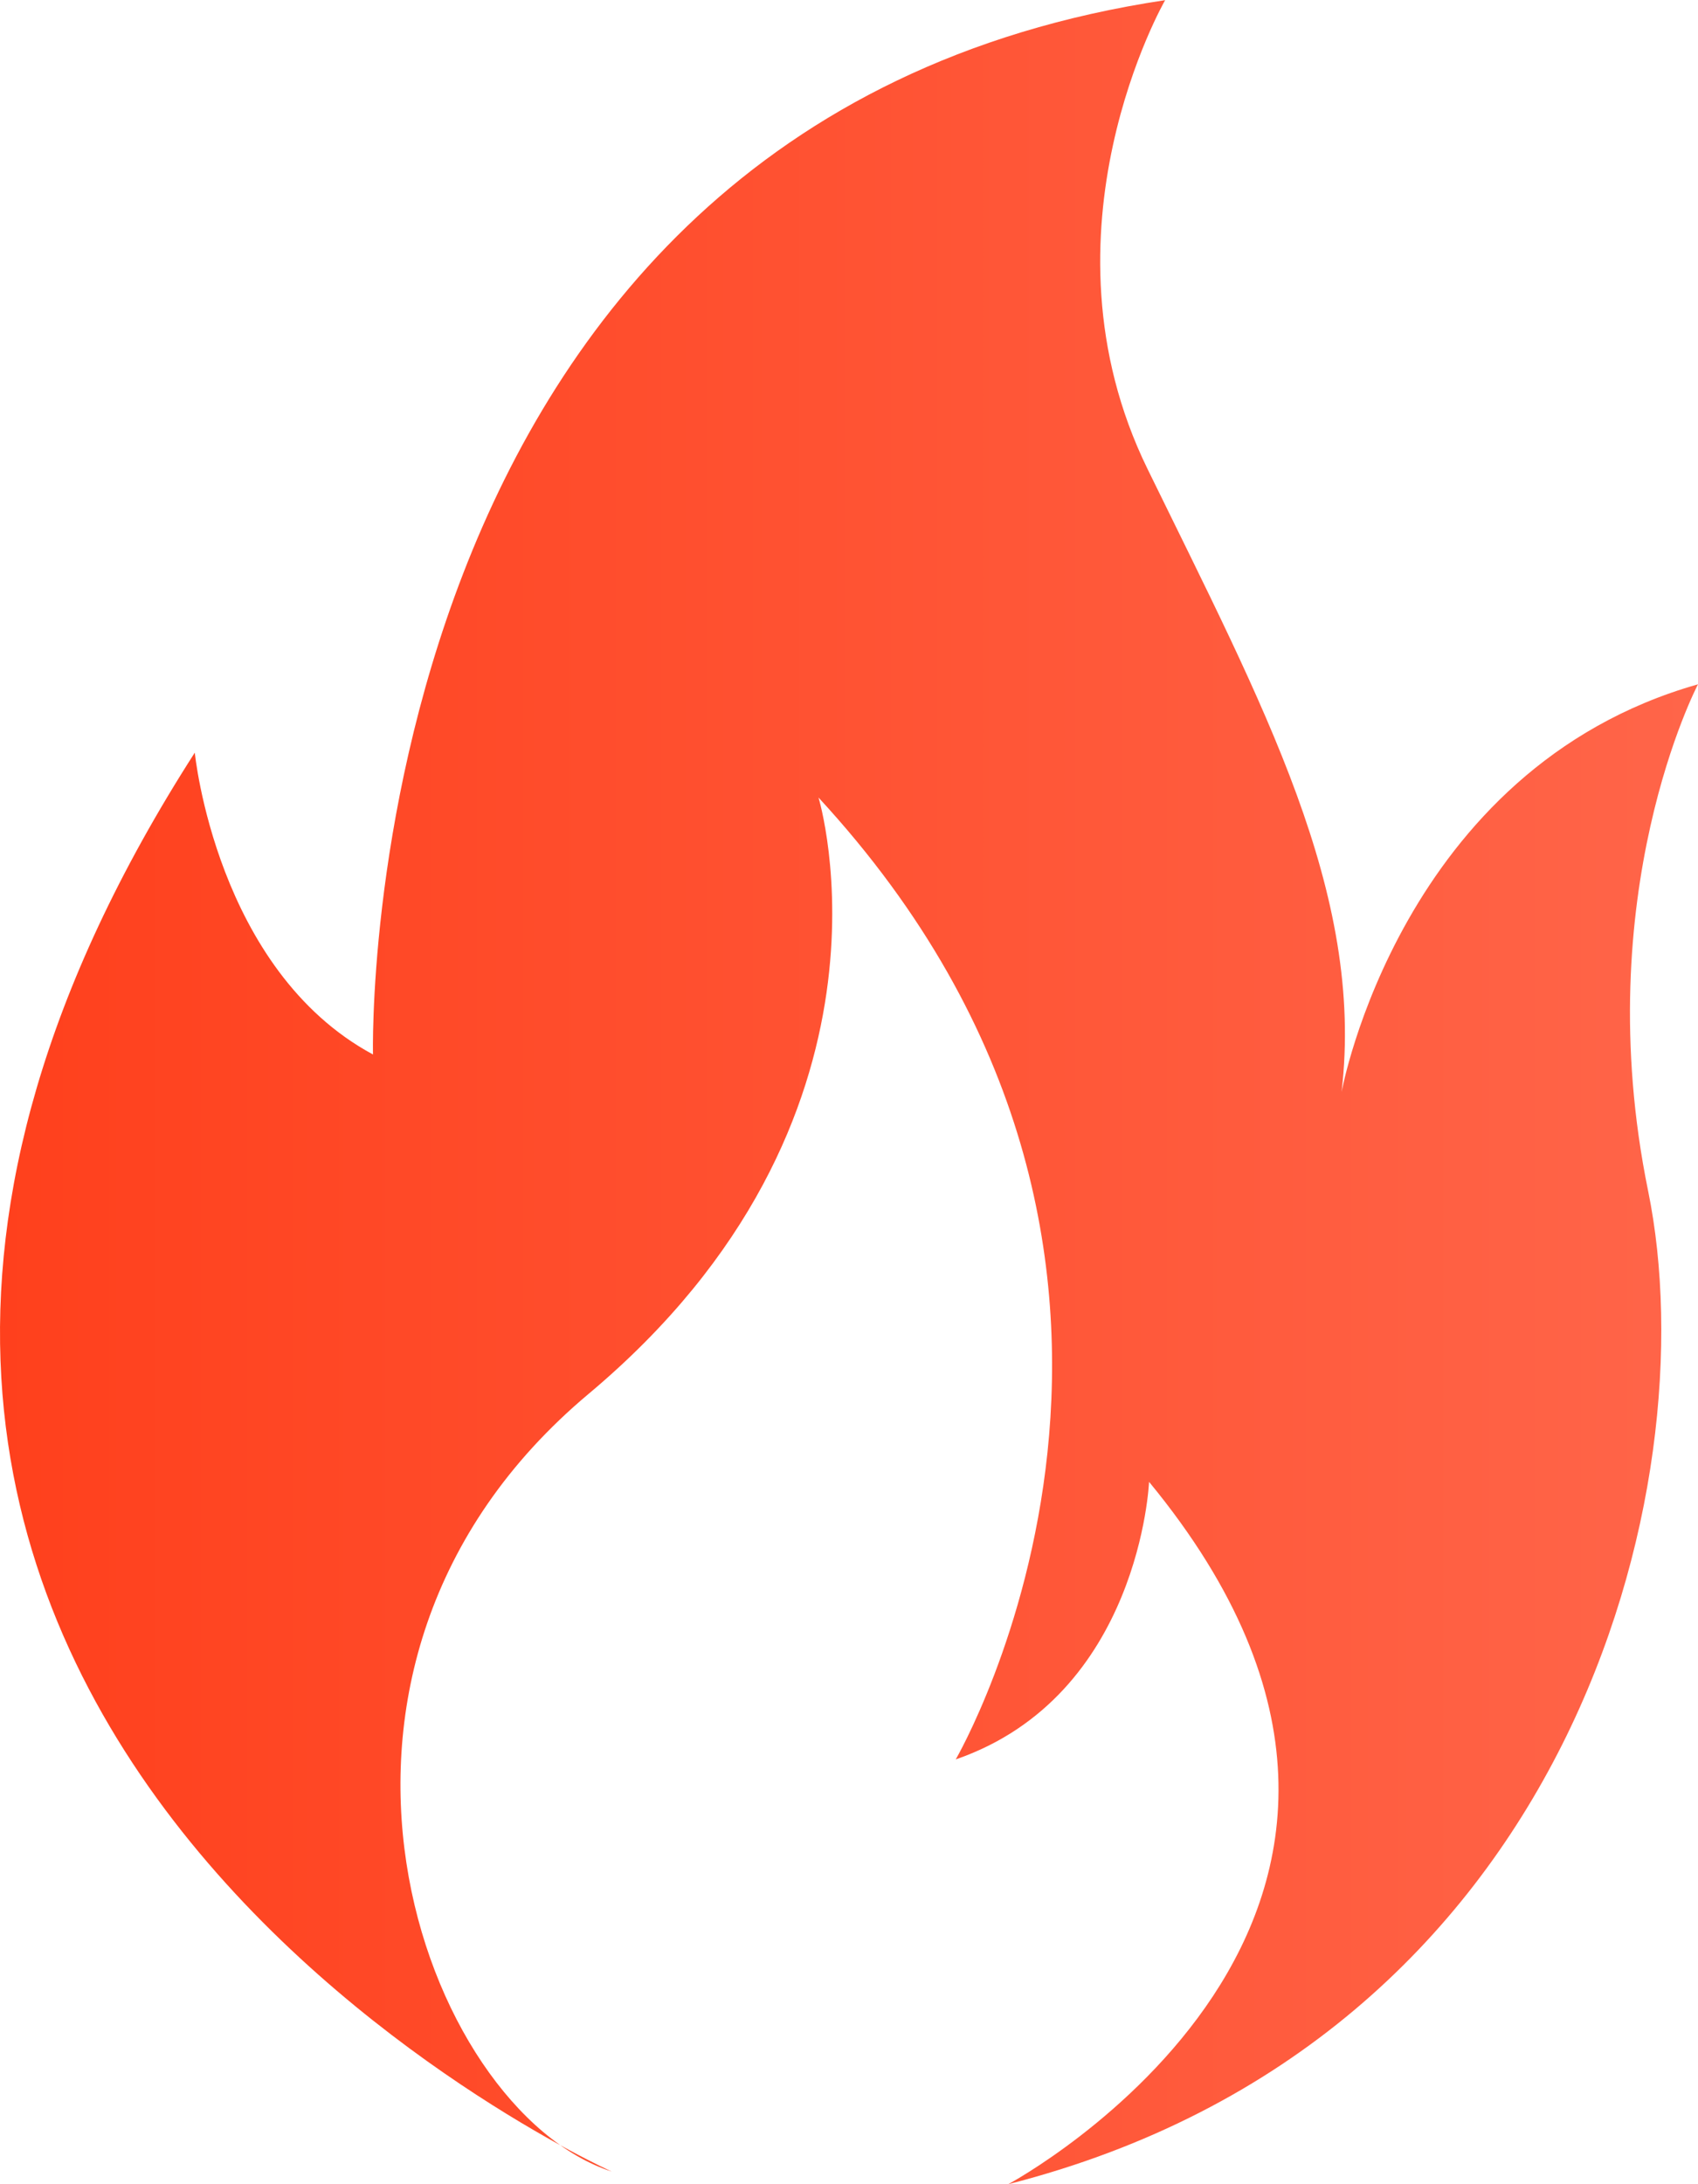 <svg width="21" height="27" viewBox="0 0 21 27" fill="none" xmlns="http://www.w3.org/2000/svg">
<path fill-rule="evenodd" clip-rule="evenodd" d="M14.411 0C14.411 0 12.758 2.864 14.191 5.795C15.623 8.726 16.88 11.035 16.592 13.499C16.592 13.499 17.319 9.503 21 8.459C21 8.459 19.634 11.056 20.383 14.721C21.132 18.384 19.435 25.223 12.47 27C12.47 27 18.642 23.692 14.211 18.318C14.211 18.318 14.101 20.961 11.82 21.749C11.82 21.749 15.412 15.588 10.123 9.859C10.123 9.859 11.335 13.833 7.28 17.23C3.224 20.628 5.23 26.089 7.566 26.844C7.566 26.844 -5.173 21.115 2.409 9.304C2.409 9.304 2.674 11.991 4.613 13.035C4.613 13.035 4.327 1.511 14.41 0.002L14.411 0Z" fill="url(#paint0_linear_1_259)"/>
<defs>
<linearGradient id="paint0_linear_1_259" x1="23.265" y1="13.5" x2="-3.5" y2="13.5" gradientUnits="userSpaceOnUse">
<stop stop-color="#FF694E"/>
<stop offset="1" stop-color="#FF3A15"/>
</linearGradient>
</defs>
</svg>

